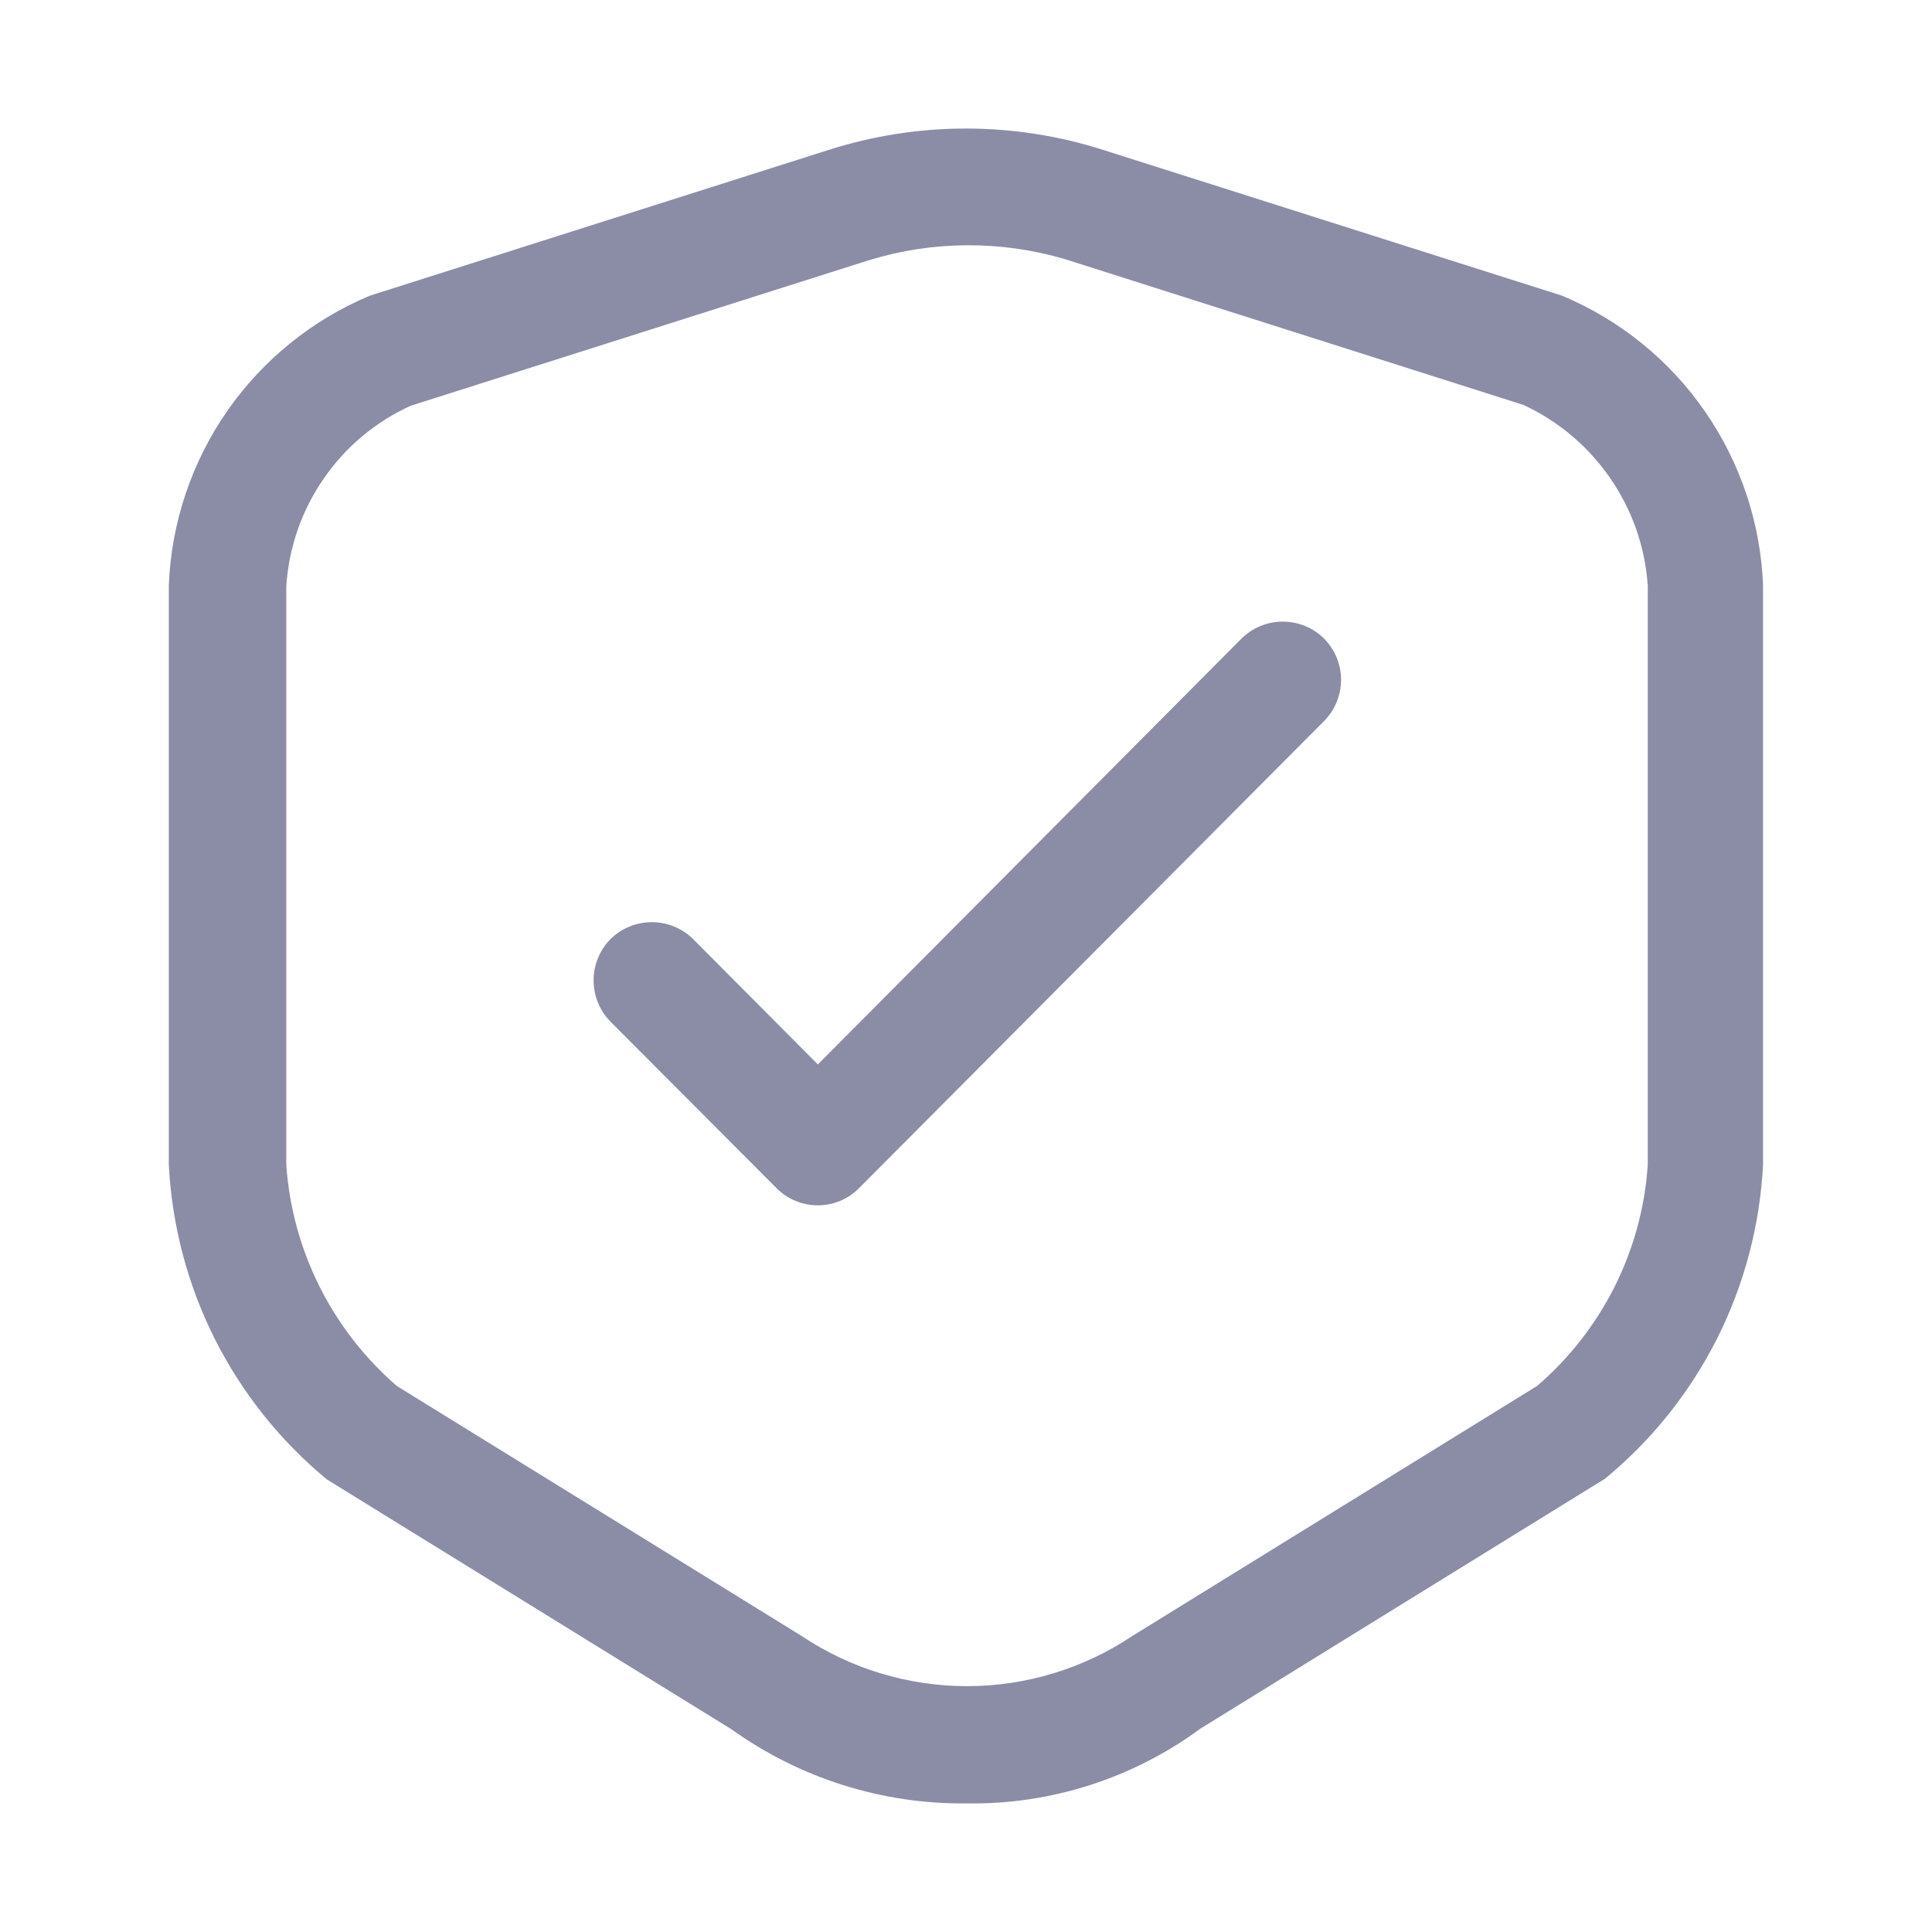 <svg width="16" height="16" viewBox="0 0 16 16" fill="none" xmlns="http://www.w3.org/2000/svg">
<g opacity="0.8" clip-path="url(#clip0_30429_12702)">
<path d="M8.006 14.935C7.308 14.943 6.626 14.728 6.059 14.322L2.707 12.252C2.32 11.932 2.004 11.536 1.778 11.087C1.553 10.639 1.424 10.148 1.398 9.647V4.849C1.418 4.332 1.585 3.832 1.88 3.406C2.175 2.981 2.585 2.649 3.062 2.449L6.858 1.243C7.6 1.005 8.399 1.005 9.141 1.243L12.937 2.449C13.414 2.649 13.825 2.981 14.119 3.406C14.414 3.832 14.581 4.332 14.601 4.849V9.641C14.576 10.142 14.447 10.633 14.222 11.082C13.996 11.53 13.68 11.927 13.292 12.246L9.941 14.316C9.381 14.728 8.701 14.946 8.006 14.935ZM7.199 2.154L3.402 3.36C3.111 3.492 2.861 3.701 2.68 3.965C2.498 4.228 2.391 4.536 2.371 4.856V9.647C2.395 9.998 2.489 10.34 2.646 10.654C2.803 10.968 3.021 11.248 3.286 11.478L6.638 13.548C7.043 13.819 7.52 13.964 8.008 13.964C8.496 13.964 8.973 13.819 9.378 13.548L12.729 11.478C12.996 11.249 13.214 10.969 13.372 10.655C13.529 10.34 13.623 9.998 13.646 9.647V4.849C13.624 4.53 13.517 4.223 13.335 3.96C13.154 3.697 12.905 3.487 12.615 3.353L8.819 2.146C8.289 1.99 7.726 1.993 7.199 2.154V2.154Z" fill="#6E7191"/>
<path d="M6.772 9.982C6.709 9.982 6.646 9.969 6.587 9.945C6.529 9.921 6.476 9.885 6.431 9.84L5.056 8.461C4.966 8.37 4.916 8.247 4.916 8.119C4.916 7.991 4.966 7.868 5.056 7.777C5.147 7.687 5.27 7.637 5.398 7.637C5.526 7.637 5.649 7.687 5.74 7.777L6.773 8.815L10.282 5.288C10.373 5.198 10.495 5.148 10.623 5.148C10.752 5.148 10.874 5.198 10.965 5.288C11.055 5.379 11.106 5.502 11.106 5.63C11.106 5.758 11.055 5.881 10.965 5.972L7.114 9.84C7.07 9.885 7.016 9.921 6.958 9.945C6.899 9.97 6.836 9.982 6.772 9.982V9.982Z" fill="#6E7191"/>
</g>
<defs>
<clipPath id="clip0_30429_12702">
<rect width="16" height="16" fill="white"/>
</clipPath>
</defs>
</svg>
